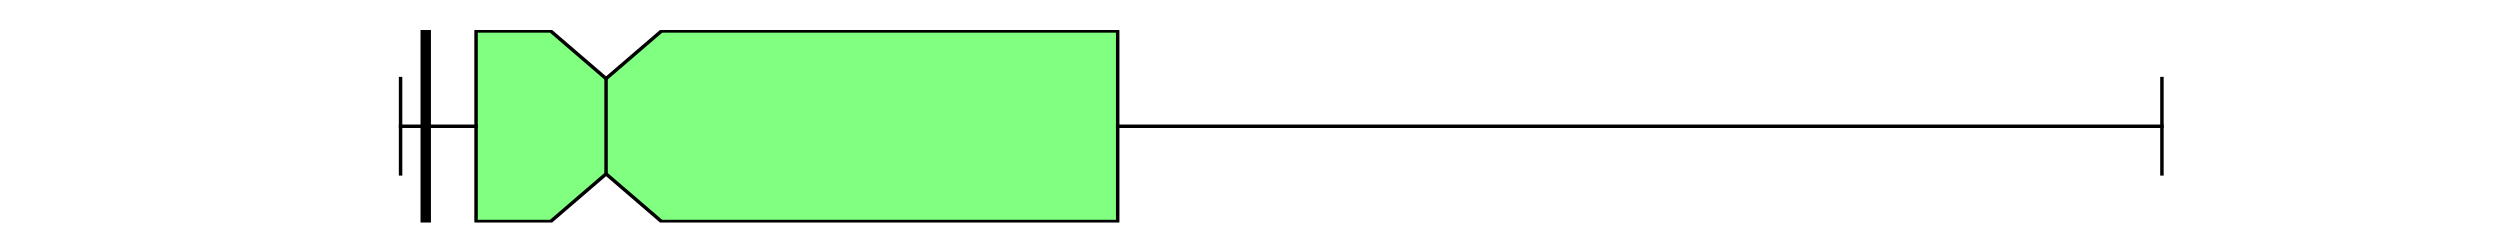 <?xml version="1.0" encoding="utf-8" standalone="no"?>
<!DOCTYPE svg PUBLIC "-//W3C//DTD SVG 1.1//EN"
  "http://www.w3.org/Graphics/SVG/1.1/DTD/svg11.dtd">
<svg xmlns:xlink="http://www.w3.org/1999/xlink" width="720pt" height="72pt" viewBox="0 0 720 72" xmlns="http://www.w3.org/2000/svg" version="1.1">
 <defs>
  <style type="text/css">*{stroke-linejoin: round; stroke-linecap: butt}</style>
 </defs>
 <g id="figure_1">
  <g id="patch_1">
   <path d="M 0 72 
L 720 72 
L 720 0 
L 0 0 
z
" style="fill: #ffffff"/>
  </g>
  <g id="axes_1">
   <g id="patch_2">
    <path d="M 90 64.08 
L 648 64.08 
L 648 8.64 
L 90 8.64 
z
" style="fill: #ffffff"/>
   </g>
   <g id="matplotlib.axis_1"/>
   <g id="matplotlib.axis_2"/>
   <g id="patch_3">
    <path d="M 137.104 63.803 
L 137.104 8.917 
L 158.575 8.917 
L 174.545 22.639 
L 190.516 8.917 
L 321.896 8.917 
L 321.896 63.803 
L 190.516 63.803 
L 174.545 50.081 
L 158.575 63.803 
L 137.104 63.803 
z
" clip-path="url(#p125164edef)" style="fill: #80ff80; stroke: #000000; stroke-linejoin: miter"/>
   </g>
   <g id="line2d_1">
    <path d="M 137.104 36.36 
L 115.364 36.36 
" clip-path="url(#p125164edef)" style="fill: none; stroke: #000000; stroke-linecap: square"/>
   </g>
   <g id="line2d_2">
    <path d="M 321.896 36.36 
L 622.636 36.36 
" clip-path="url(#p125164edef)" style="fill: none; stroke: #000000; stroke-linecap: square"/>
   </g>
   <g id="line2d_3">
    <path d="M 115.364 50.081 
L 115.364 22.639 
" clip-path="url(#p125164edef)" style="fill: none; stroke: #000000; stroke-linecap: square"/>
   </g>
   <g id="line2d_4">
    <path d="M 622.636 50.081 
L 622.636 22.639 
" clip-path="url(#p125164edef)" style="fill: none; stroke: #000000; stroke-linecap: square"/>
   </g>
   <g id="line2d_5">
    <path d="M 122.61 64.08 
L 122.61 -1 
" clip-path="url(#p125164edef)" style="fill: none; stroke: #000000; stroke-width: 3; stroke-linecap: square"/>
   </g>
   <g id="line2d_6">
    <path d="M 174.545 50.081 
L 174.545 22.639 
" clip-path="url(#p125164edef)" style="fill: none; stroke: #000000; stroke-linecap: square"/>
   </g>
  </g>
 </g>
 <defs>
  <clipPath id="p125164edef">
   <rect x="90" y="8.64" width="558" height="55.44"/>
  </clipPath>
 </defs>
</svg>
